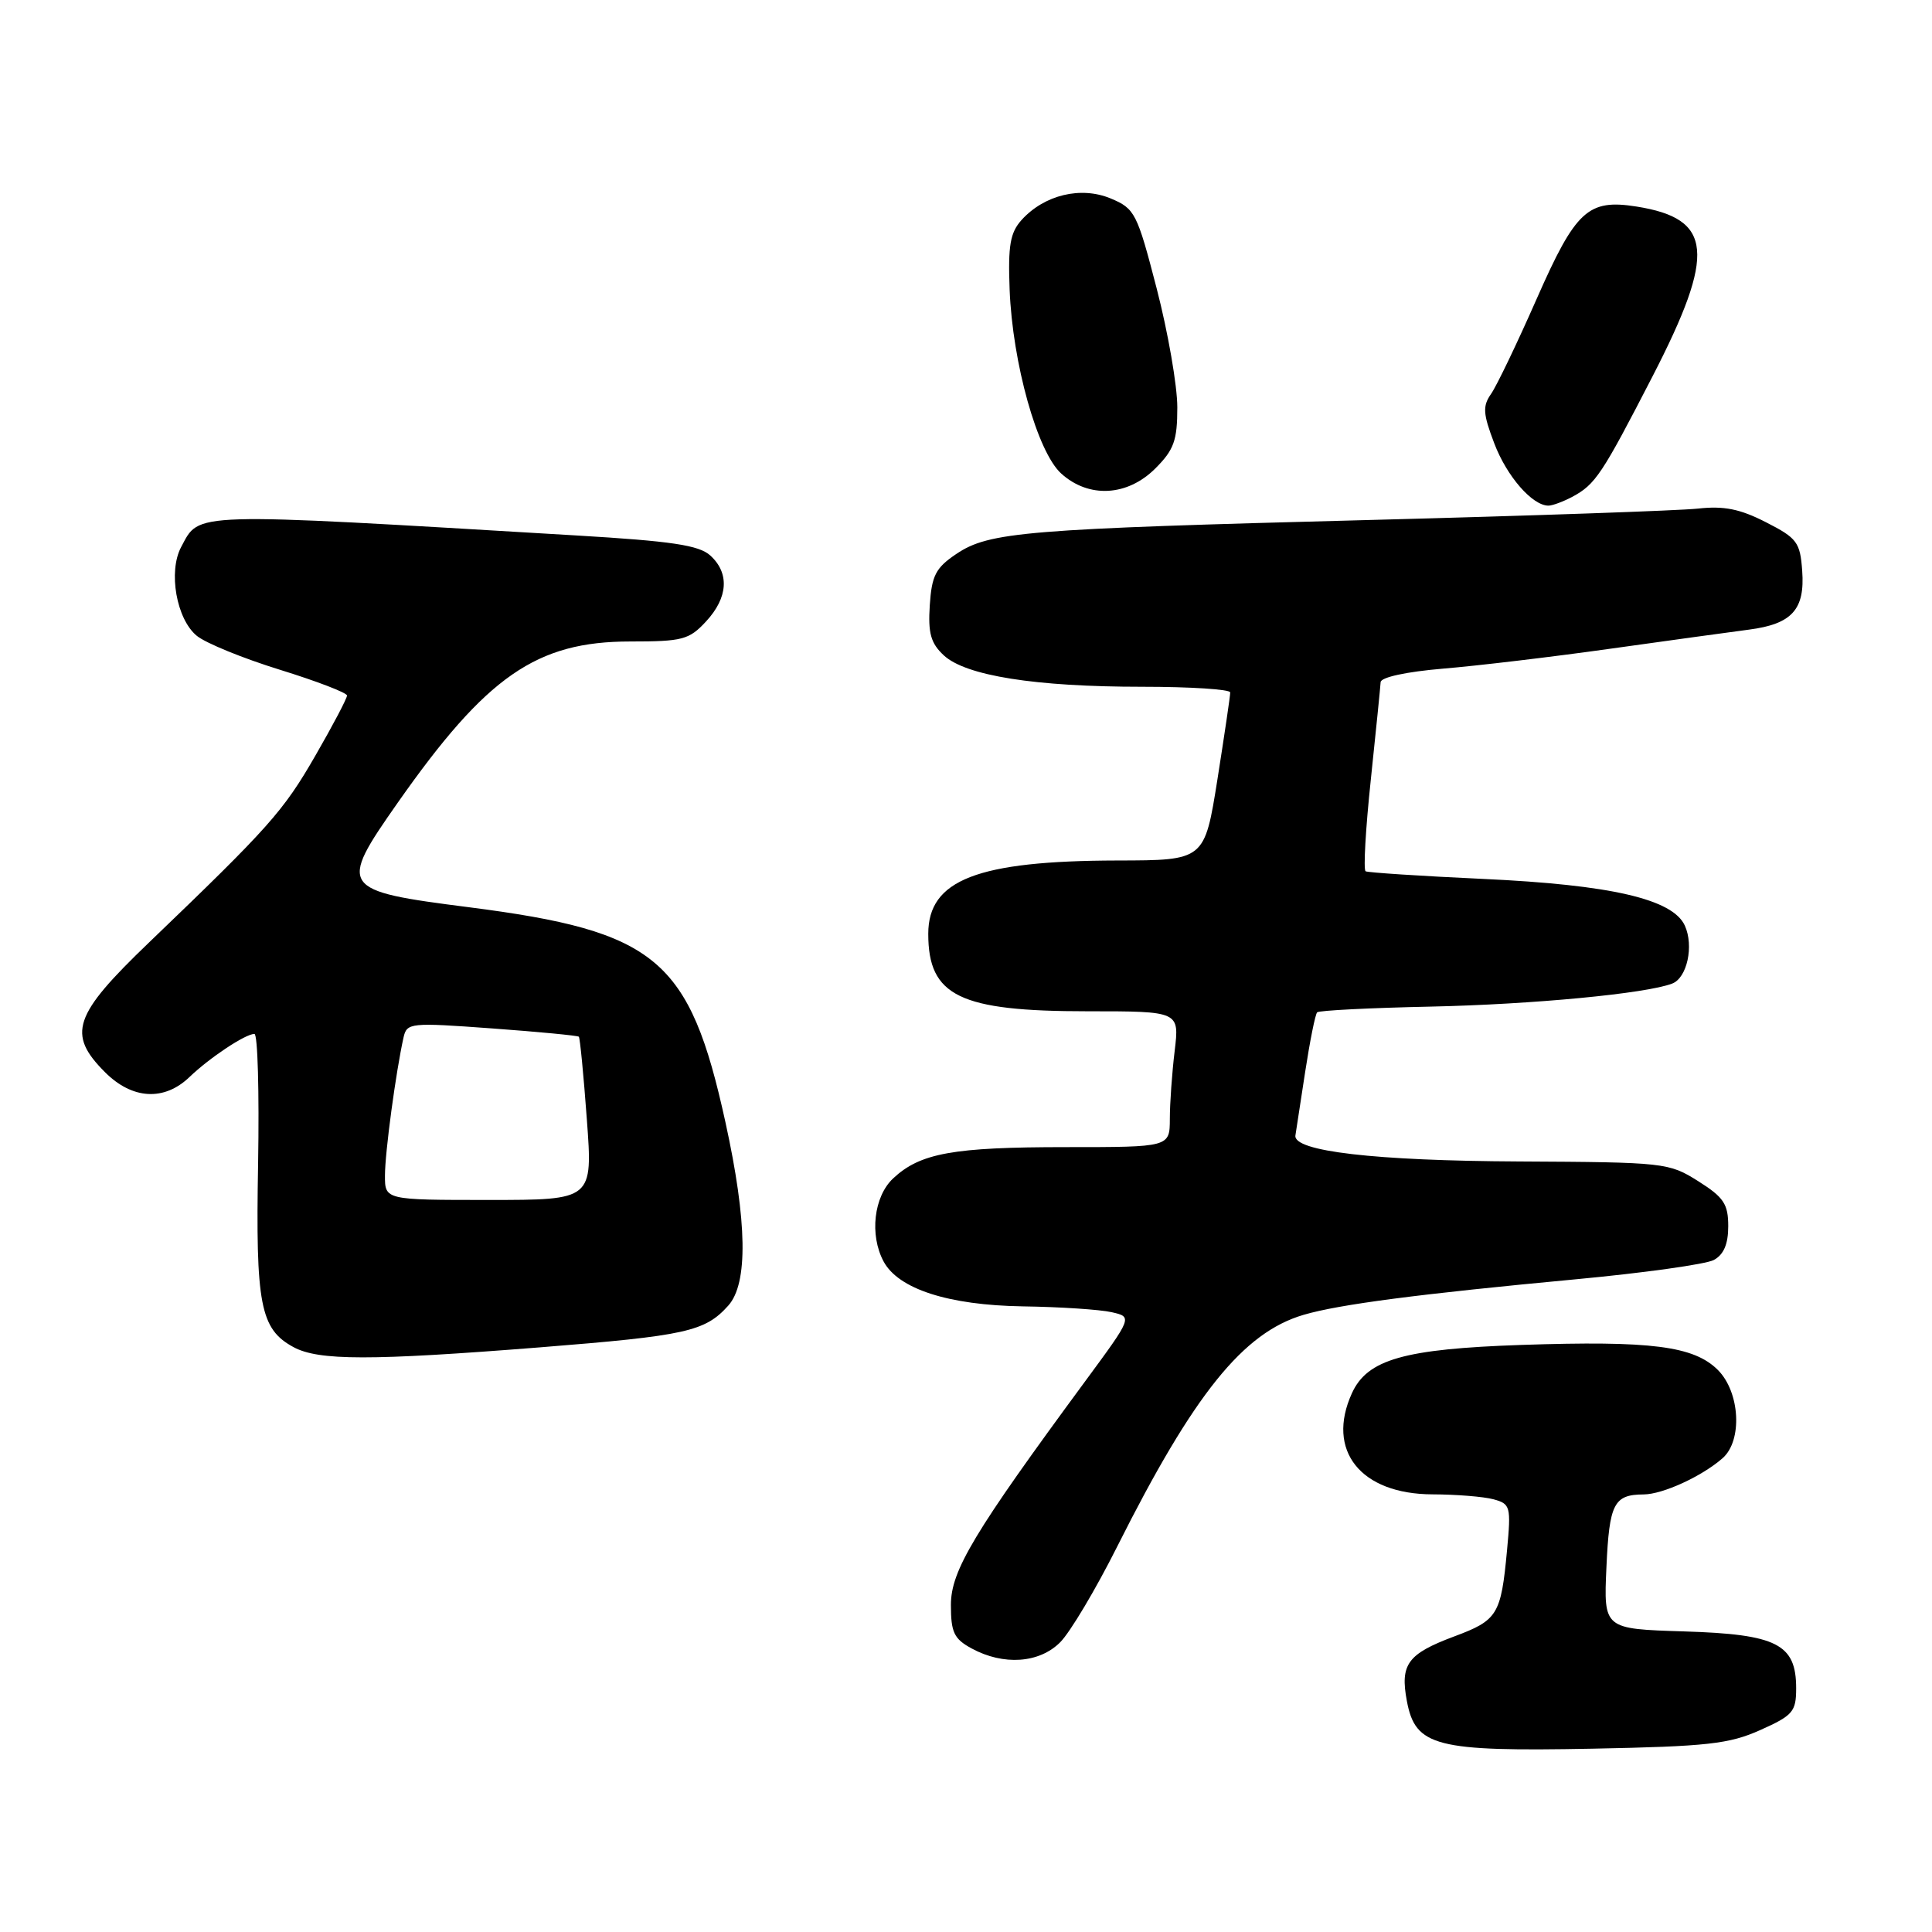 <?xml version="1.0" encoding="UTF-8" standalone="no"?>
<!DOCTYPE svg PUBLIC "-//W3C//DTD SVG 1.1//EN" "http://www.w3.org/Graphics/SVG/1.1/DTD/svg11.dtd" >
<svg xmlns="http://www.w3.org/2000/svg" xmlns:xlink="http://www.w3.org/1999/xlink" version="1.1" viewBox="0 0 256 256">
 <g >
 <path fill="currentColor"
d=" M 233.25 229.24 C 237.57 227.31 238.00 226.80 238.00 223.71 C 238.00 217.84 235.46 216.55 223.14 216.17 C 212.49 215.84 212.49 215.84 212.86 207.67 C 213.24 199.22 213.84 198.04 217.80 198.02 C 220.33 198.00 225.52 195.62 228.25 193.22 C 230.91 190.89 230.57 184.48 227.63 181.53 C 224.44 178.35 218.80 177.63 201.59 178.21 C 186.04 178.74 181.18 180.13 179.14 184.60 C 175.67 192.20 180.28 197.99 189.83 198.01 C 192.95 198.02 196.57 198.31 197.88 198.66 C 200.14 199.27 200.23 199.60 199.69 205.41 C 198.89 213.98 198.45 214.69 192.68 216.84 C 186.51 219.15 185.50 220.52 186.42 225.41 C 187.55 231.42 190.24 232.11 211.00 231.71 C 226.23 231.41 229.12 231.09 233.25 229.24 Z  M 140.48 217.61 C 141.80 216.29 145.20 210.58 148.04 204.92 C 158.19 184.70 164.73 176.57 172.74 174.22 C 177.47 172.83 188.01 171.46 208.83 169.51 C 217.81 168.67 226.02 167.52 227.08 166.96 C 228.40 166.25 229.00 164.86 229.00 162.48 C 229.00 159.54 228.41 158.65 225.02 156.51 C 221.13 154.06 220.58 154.00 201.27 153.90 C 182.16 153.81 171.32 152.55 171.65 150.45 C 171.73 149.93 172.31 146.14 172.94 142.04 C 173.57 137.94 174.28 134.38 174.53 134.14 C 174.78 133.89 181.55 133.55 189.59 133.38 C 203.08 133.09 218.12 131.66 221.57 130.33 C 223.55 129.58 224.47 125.33 223.25 122.65 C 221.65 119.13 213.46 117.24 196.50 116.46 C 188.25 116.08 181.25 115.62 180.95 115.45 C 180.64 115.27 180.95 109.81 181.64 103.31 C 182.32 96.82 182.91 91.00 182.94 90.39 C 182.98 89.74 186.34 89.01 191.19 88.60 C 195.69 88.23 205.70 87.04 213.44 85.95 C 221.17 84.87 229.41 83.73 231.74 83.43 C 237.44 82.69 239.18 80.77 238.80 75.63 C 238.53 71.85 238.12 71.30 234.00 69.20 C 230.57 67.44 228.43 67.01 225.00 67.39 C 222.53 67.66 202.95 68.34 181.50 68.90 C 135.81 70.09 131.08 70.47 126.72 73.40 C 123.98 75.24 123.46 76.26 123.20 80.20 C 122.96 83.89 123.33 85.23 125.05 86.83 C 127.95 89.54 137.17 91.00 151.33 91.00 C 157.75 91.00 163.00 91.34 163.01 91.75 C 163.02 92.16 162.25 97.34 161.32 103.25 C 159.61 114.00 159.61 114.00 148.06 114.02 C 129.50 114.06 123.00 116.58 123.00 123.74 C 123.00 131.99 127.14 134.00 144.11 134.00 C 156.28 134.00 156.28 134.00 155.65 139.25 C 155.30 142.14 155.01 146.19 155.01 148.25 C 155.00 152.00 155.00 152.00 141.24 152.00 C 126.27 152.00 121.92 152.79 118.34 156.15 C 115.78 158.55 115.20 163.64 117.08 167.15 C 119.04 170.80 125.66 172.94 135.50 173.10 C 140.45 173.17 145.75 173.52 147.29 173.87 C 150.07 174.50 150.07 174.50 143.81 183.00 C 129.05 203.04 126.00 208.11 126.00 212.66 C 126.00 216.30 126.41 217.16 128.75 218.43 C 132.97 220.72 137.71 220.39 140.48 217.61 Z  M 71.56 178.53 C 90.93 176.99 93.41 176.44 96.50 173.00 C 99.14 170.06 99.02 161.88 96.12 148.68 C 91.37 127.04 87.02 123.40 62.11 120.21 C 45.03 118.03 44.78 117.66 52.69 106.38 C 64.47 89.59 71.08 85.00 83.51 85.00 C 90.43 85.00 91.31 84.77 93.55 82.35 C 96.48 79.19 96.69 75.94 94.11 73.60 C 92.61 72.24 88.99 71.70 76.36 70.95 C 24.68 67.87 26.51 67.82 24.00 72.49 C 22.27 75.74 23.38 82.05 26.08 84.25 C 27.26 85.22 32.22 87.24 37.10 88.75 C 41.98 90.26 45.98 91.80 45.98 92.16 C 45.99 92.53 44.10 96.12 41.78 100.14 C 37.53 107.52 35.65 109.62 19.74 124.89 C 9.70 134.52 8.86 137.01 13.92 142.08 C 17.53 145.69 21.76 145.93 25.11 142.71 C 27.79 140.14 32.52 137.00 33.71 137.00 C 34.15 137.00 34.36 144.72 34.20 154.16 C 33.86 172.89 34.48 176.11 38.89 178.50 C 42.21 180.30 49.06 180.31 71.56 178.53 Z  M 208.32 65.84 C 211.40 64.19 212.24 62.93 218.99 49.83 C 227.39 33.51 226.96 28.98 216.86 27.37 C 210.43 26.35 208.79 27.86 203.64 39.55 C 201.04 45.46 198.31 51.15 197.57 52.20 C 196.44 53.82 196.50 54.82 198.00 58.75 C 199.65 63.11 203.04 67.00 205.18 67.00 C 205.70 67.00 207.11 66.48 208.32 65.84 Z  M 153.08 62.08 C 155.56 59.60 156.00 58.37 156.00 53.97 C 156.00 51.11 154.77 44.04 153.27 38.24 C 150.67 28.21 150.38 27.64 147.18 26.30 C 143.23 24.65 138.39 25.81 135.37 29.14 C 133.85 30.83 133.56 32.52 133.78 38.35 C 134.16 48.13 137.46 59.90 140.62 62.75 C 144.27 66.05 149.38 65.77 153.08 62.08 Z  M 51.01 155.75 C 51.01 152.70 52.46 142.00 53.47 137.47 C 53.91 135.52 54.35 135.48 65.18 136.27 C 71.37 136.72 76.55 137.22 76.70 137.37 C 76.85 137.52 77.33 142.44 77.76 148.32 C 78.55 159.00 78.55 159.00 64.78 159.00 C 51.00 159.00 51.00 159.00 51.01 155.75 Z "/>
</g>
</svg>